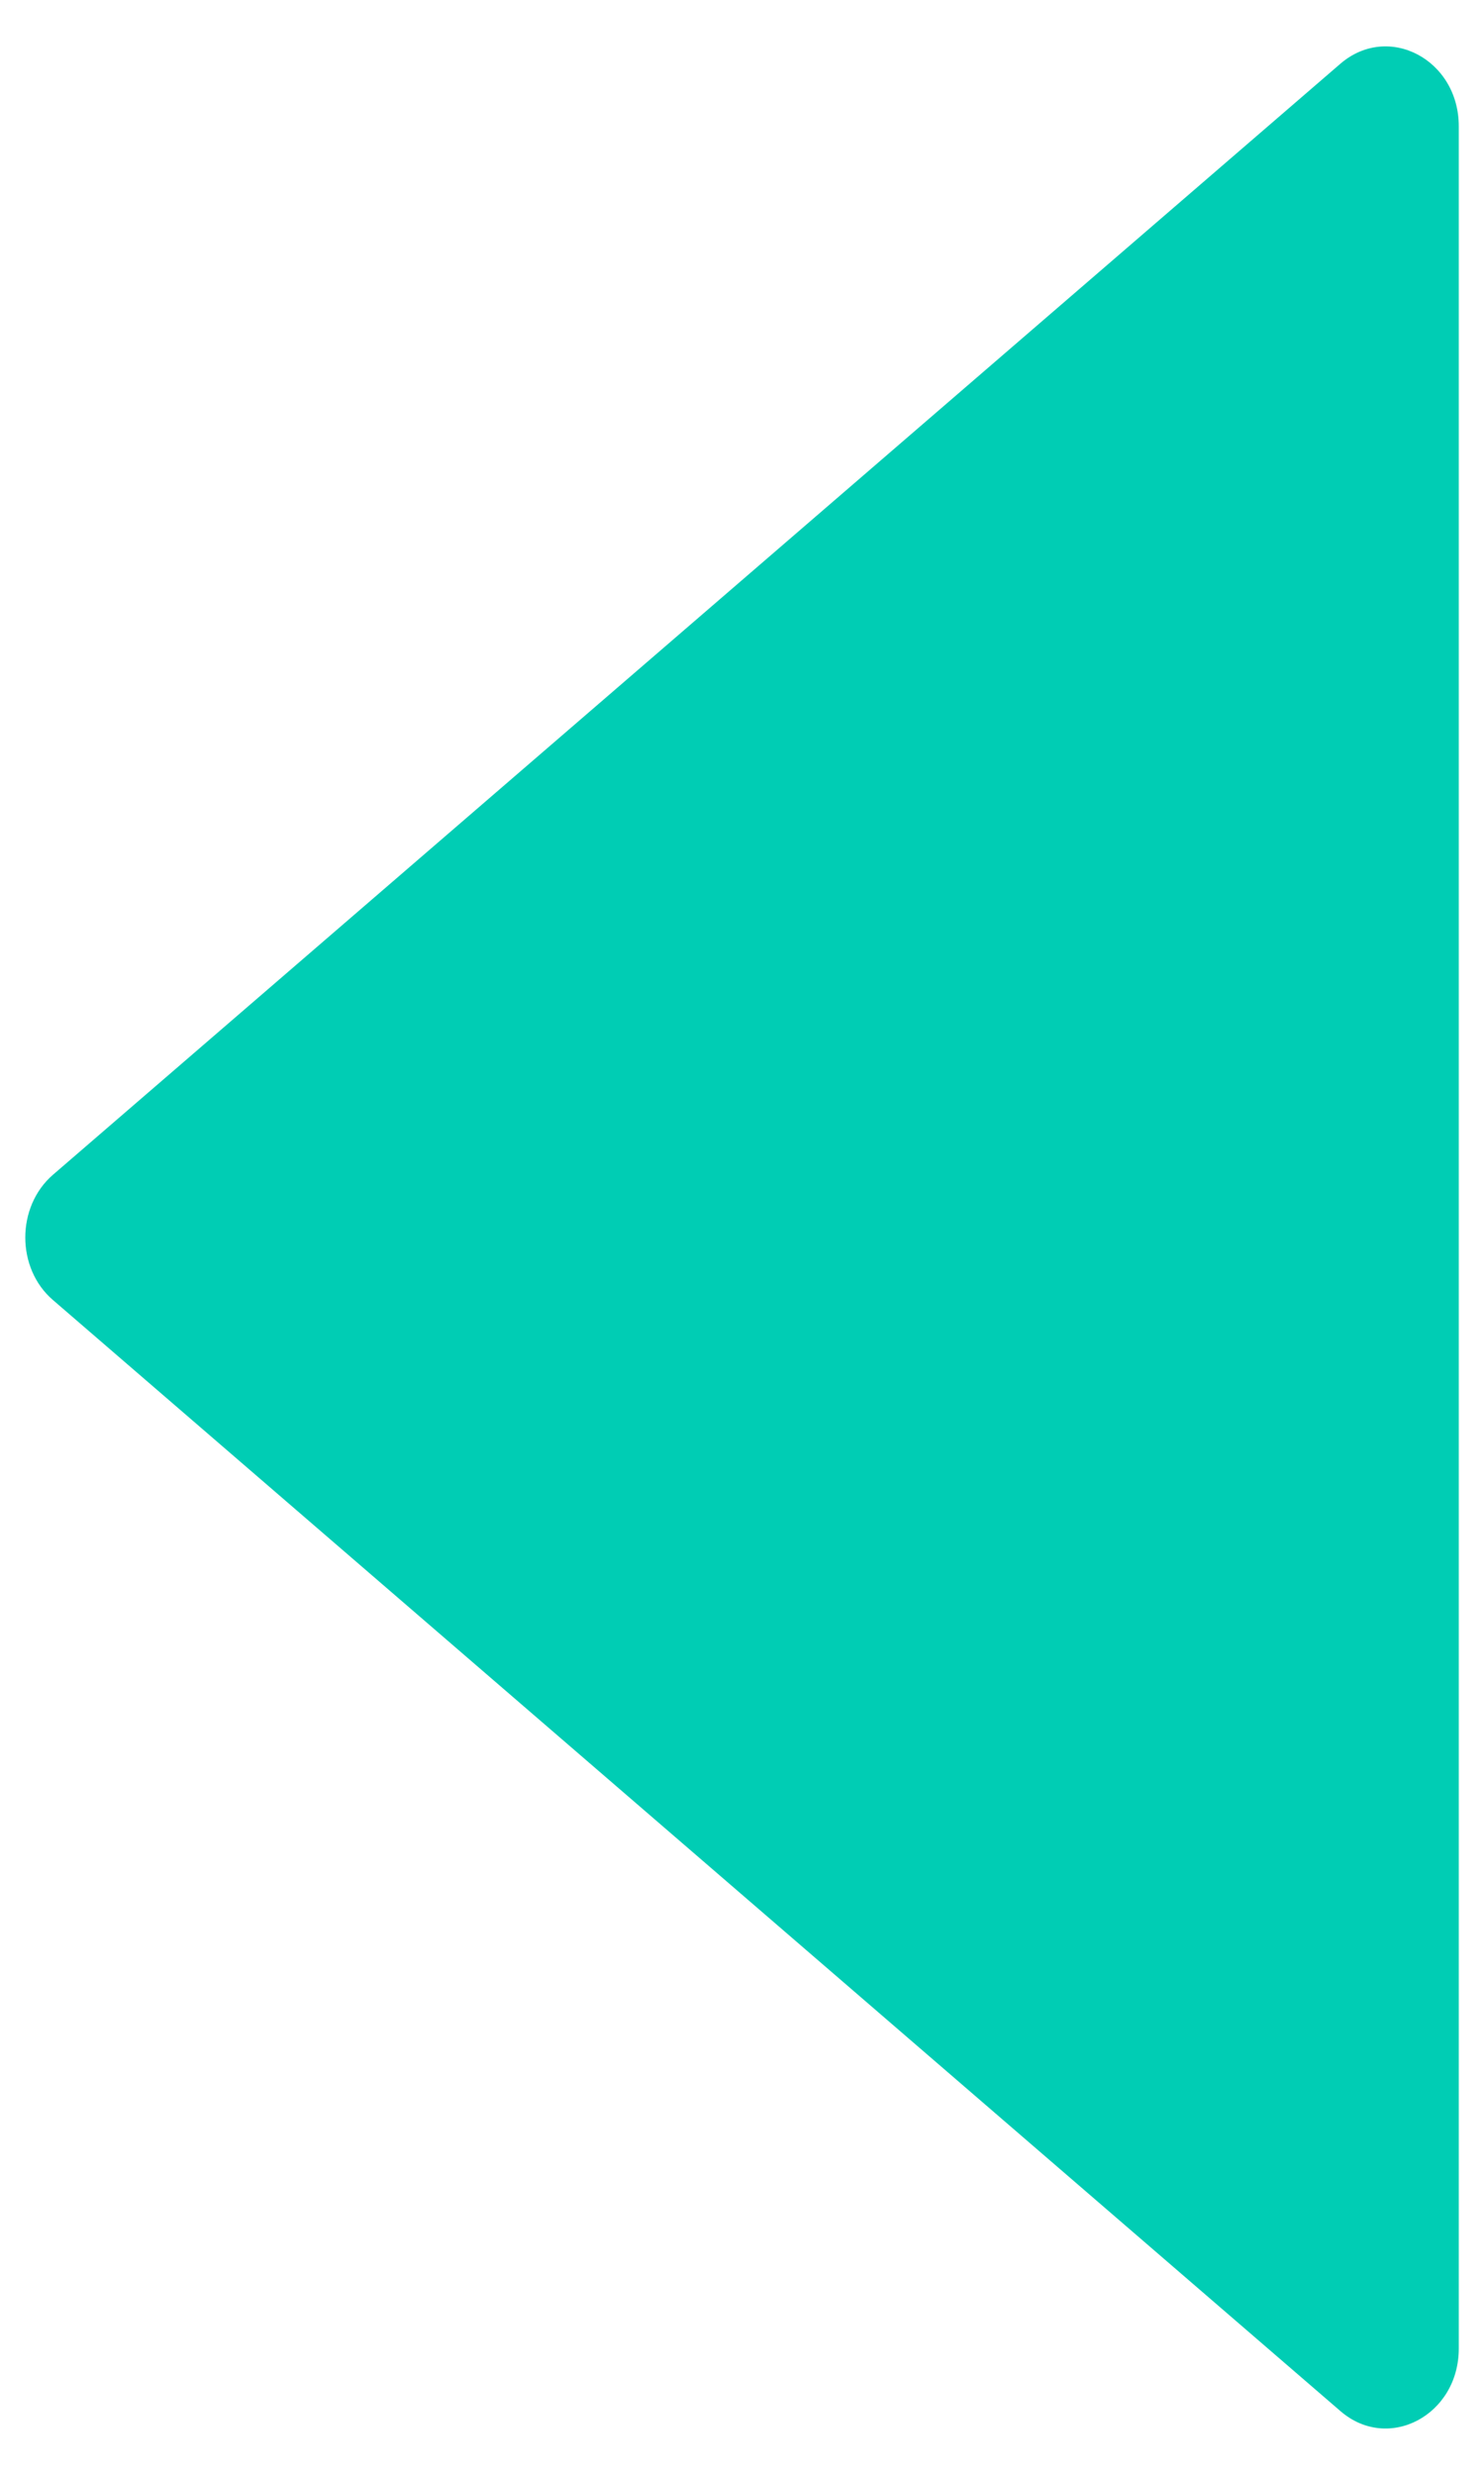 <svg width="6" height="10" viewBox="0 0 6 10" fill="none" xmlns="http://www.w3.org/2000/svg">
<path d="M0.214 4.747L5.42 0.257C5.614 0.091 5.898 0.241 5.898 0.51V9.49C5.898 9.759 5.614 9.91 5.42 9.743L0.214 5.253C0.065 5.125 0.065 4.876 0.214 4.747Z" fill="#00CDB4"/>
</svg>
